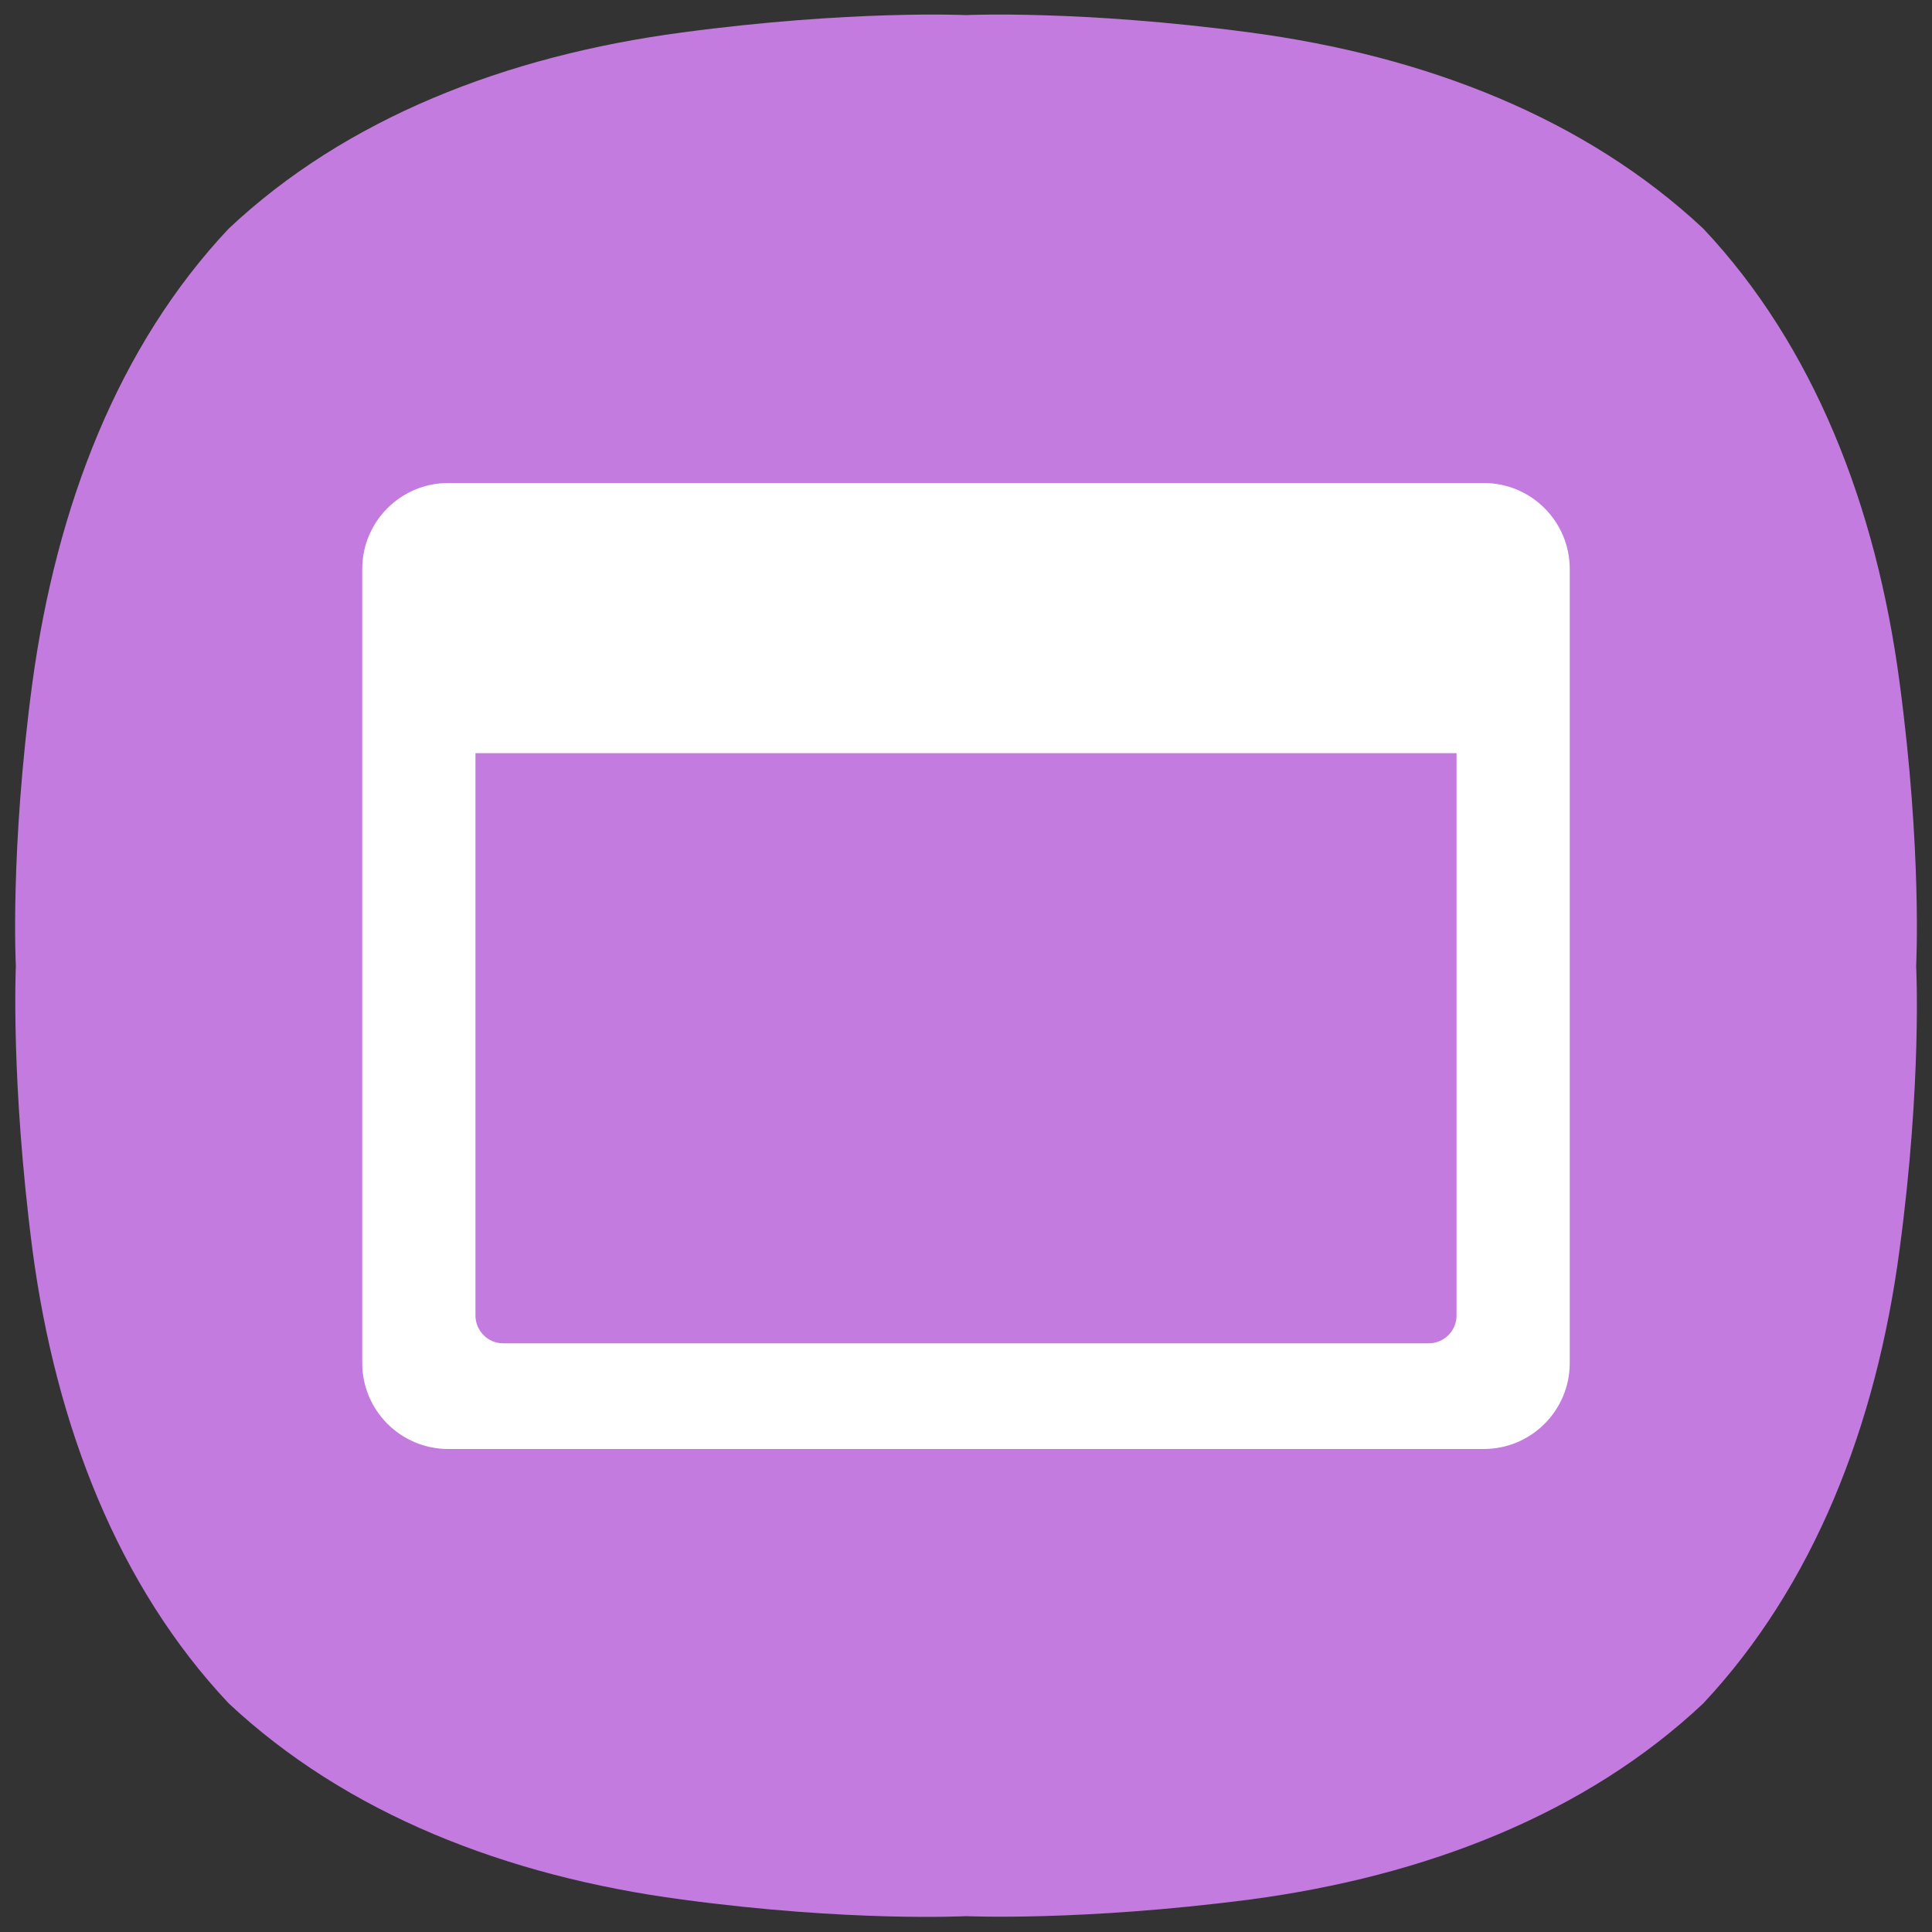 <?xml version="1.0" encoding="utf-8"?>
<!-- Generator: Adobe Illustrator 23.0.0, SVG Export Plug-In . SVG Version: 6.00 Build 0)  -->
<svg version="1.1" id="레이어_1" xmlns="http://www.w3.org/2000/svg" xmlns:xlink="http://www.w3.org/1999/xlink" x="0px"
	 y="0px" viewBox="0 0 256 256" style="enable-background:new 0 0 256 256;" xml:space="preserve">
<rect x="0" y="0" width="256" height="256" fill="#333333" stroke="none"/>
<style type="text/css">
	.st0{fill:#C47BDF;}
	.st1{fill:#FFFFFF;}
</style>
<path class="st0" d="M251.7,90.4c-3.1-23.4-11.4-44.6-26-60.1l0,0c-15.6-14.6-36.7-22.9-60.1-26C143.2,1.3,128,2,128,2
	s-15.2-0.7-37.6,2.3C67,7.4,45.8,15.7,30.3,30.3C15.7,45.8,7.5,67,4.3,90.4c-3,22.3-2.2,37.6-2.2,37.6s-0.7,15.2,2.2,37.6
	c3.1,23.4,11.4,44.6,26,60.1l0,0c15.6,14.6,36.7,22.9,60.1,26c22.3,3,37.6,2.2,37.6,2.2s15.2,0.7,37.6-2.2
	c23.4-3.1,44.6-11.4,60.1-26l0,0c14.6-15.6,22.9-36.7,26-60.1c3-22.3,2.2-37.6,2.2-37.6S254.7,112.8,251.7,90.4"/>
<path class="st1" d="M196.6,64H59.4C53.1,64,48,69.1,48,75.4v105.2c0,6.3,5.1,11.4,11.4,11.4h137.2c6.3,0,11.4-5.1,11.4-11.4V75.4
	C208,69.1,202.9,64,196.6,64z M193,174.3c0,2.1-1.7,3.7-3.7,3.7H66.7c-2.1,0-3.7-1.7-3.7-3.7c0-24.8,0-49.7,0-74.5
	c43.3,0,86.7,0,130,0C193,124.6,193,149.4,193,174.3z"/>
</svg>

